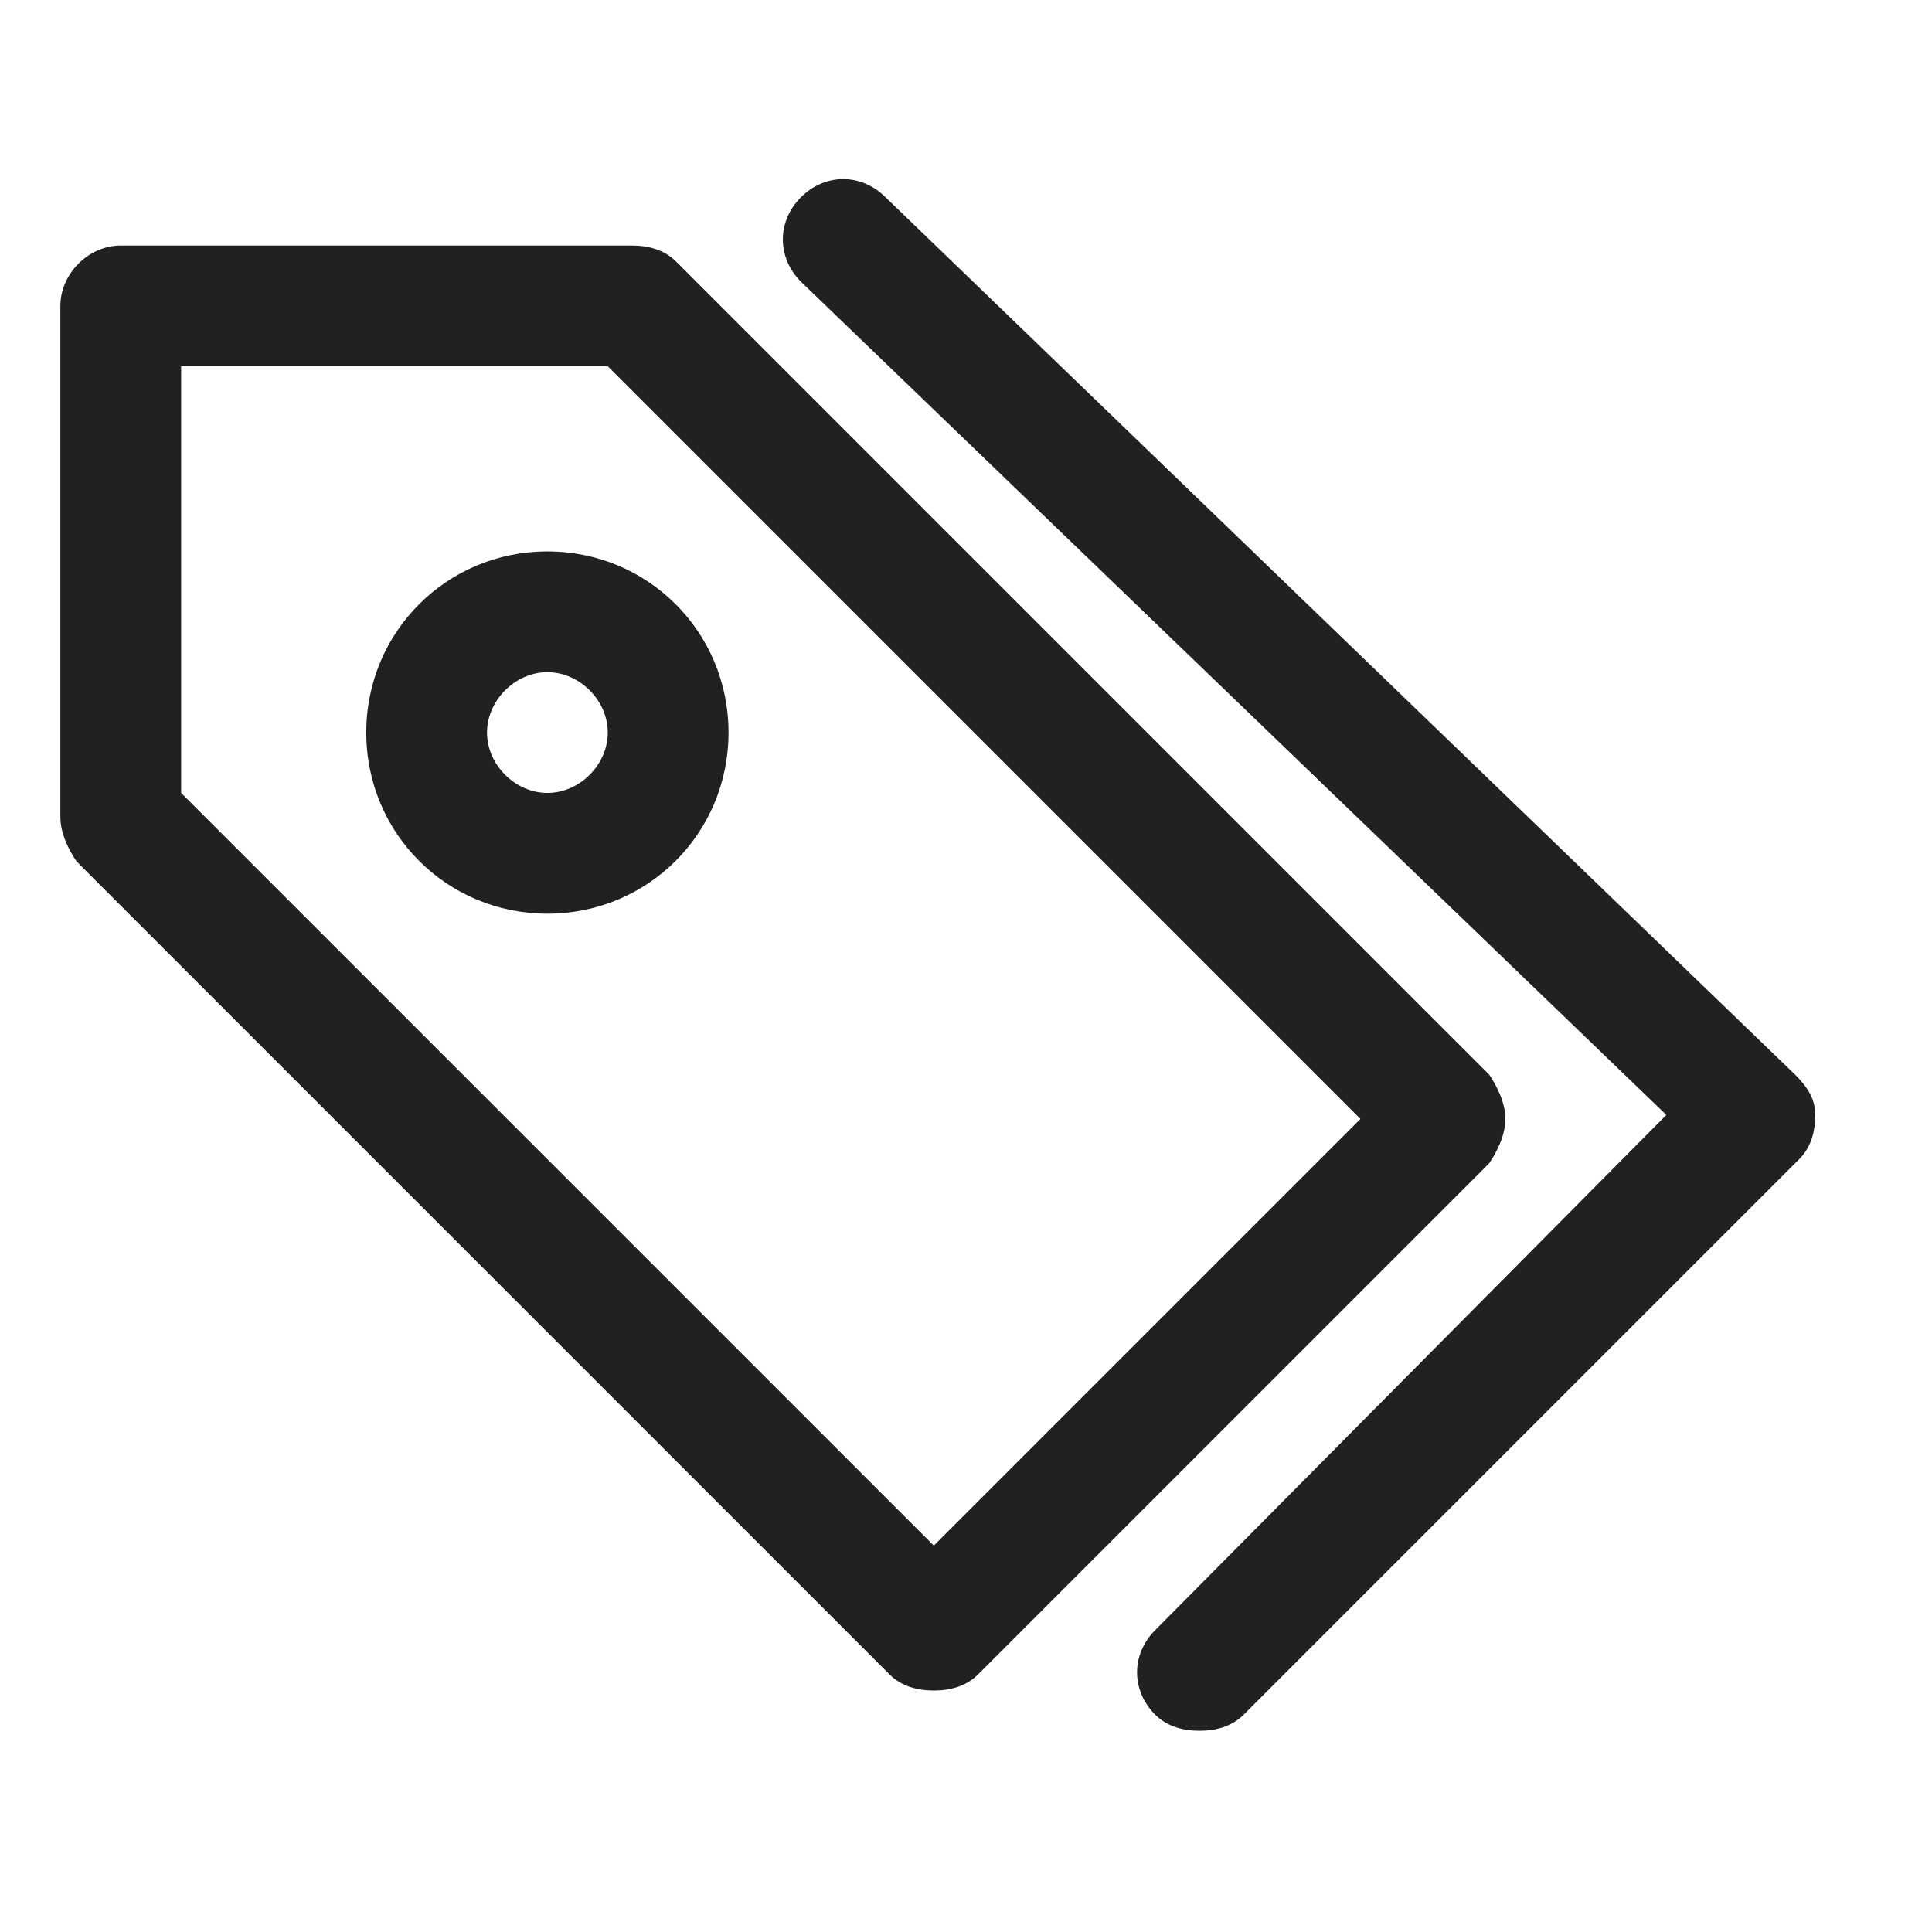 <?xml version="1.0" standalone="no"?><!DOCTYPE svg PUBLIC "-//W3C//DTD SVG 1.1//EN" "http://www.w3.org/Graphics/SVG/1.1/DTD/svg11.dtd"><svg t="1600582180660" class="icon" viewBox="0 0 1024 1024" version="1.1" xmlns="http://www.w3.org/2000/svg" p-id="6464" xmlns:xlink="http://www.w3.org/1999/xlink" width="200" height="200"><defs><style type="text/css"></style></defs><path d="M194.133 388.267c0 53.333 42.667 96 96 96s96-42.667 96-96-42.667-96-96-96-96 42.667-96 96z m128 0c0 17.067-14.933 32-32 32s-32-14.933-32-32 14.933-32 32-32 32 14.933 32 32zM951.467 569.6L469.333 104.533c-12.8-12.8-32-12.8-44.8 0-12.8 12.8-12.8 32 0 44.8l458.667 441.6-270.933 273.067c-12.8 12.8-12.8 32 0 44.8 6.4 6.4 14.933 8.533 23.467 8.533 8.533 0 17.067-2.133 23.467-8.533l294.4-294.4c6.4-6.4 8.533-14.933 8.533-23.467 0-8.533-4.267-14.933-10.667-21.333z" fill="#212121" p-id="6465"></path><path d="M797.867 593.067c0-8.533-4.267-17.067-8.533-23.467L371.2 151.467l-12.8-12.8c-6.4-6.4-14.933-8.533-23.467-8.533H64c-17.067 0-32 14.933-32 32v270.933c0 8.533 4.267 17.067 8.533 23.467l430.933 430.933c6.4 6.4 14.933 8.533 23.467 8.533s17.067-2.133 23.467-8.533L789.333 616.533c4.267-6.4 8.533-14.933 8.533-23.467zM494.933 819.2L96 420.267V194.133h226.133l398.933 398.933-226.133 226.133z" fill="#212121" p-id="6466"></path></svg>